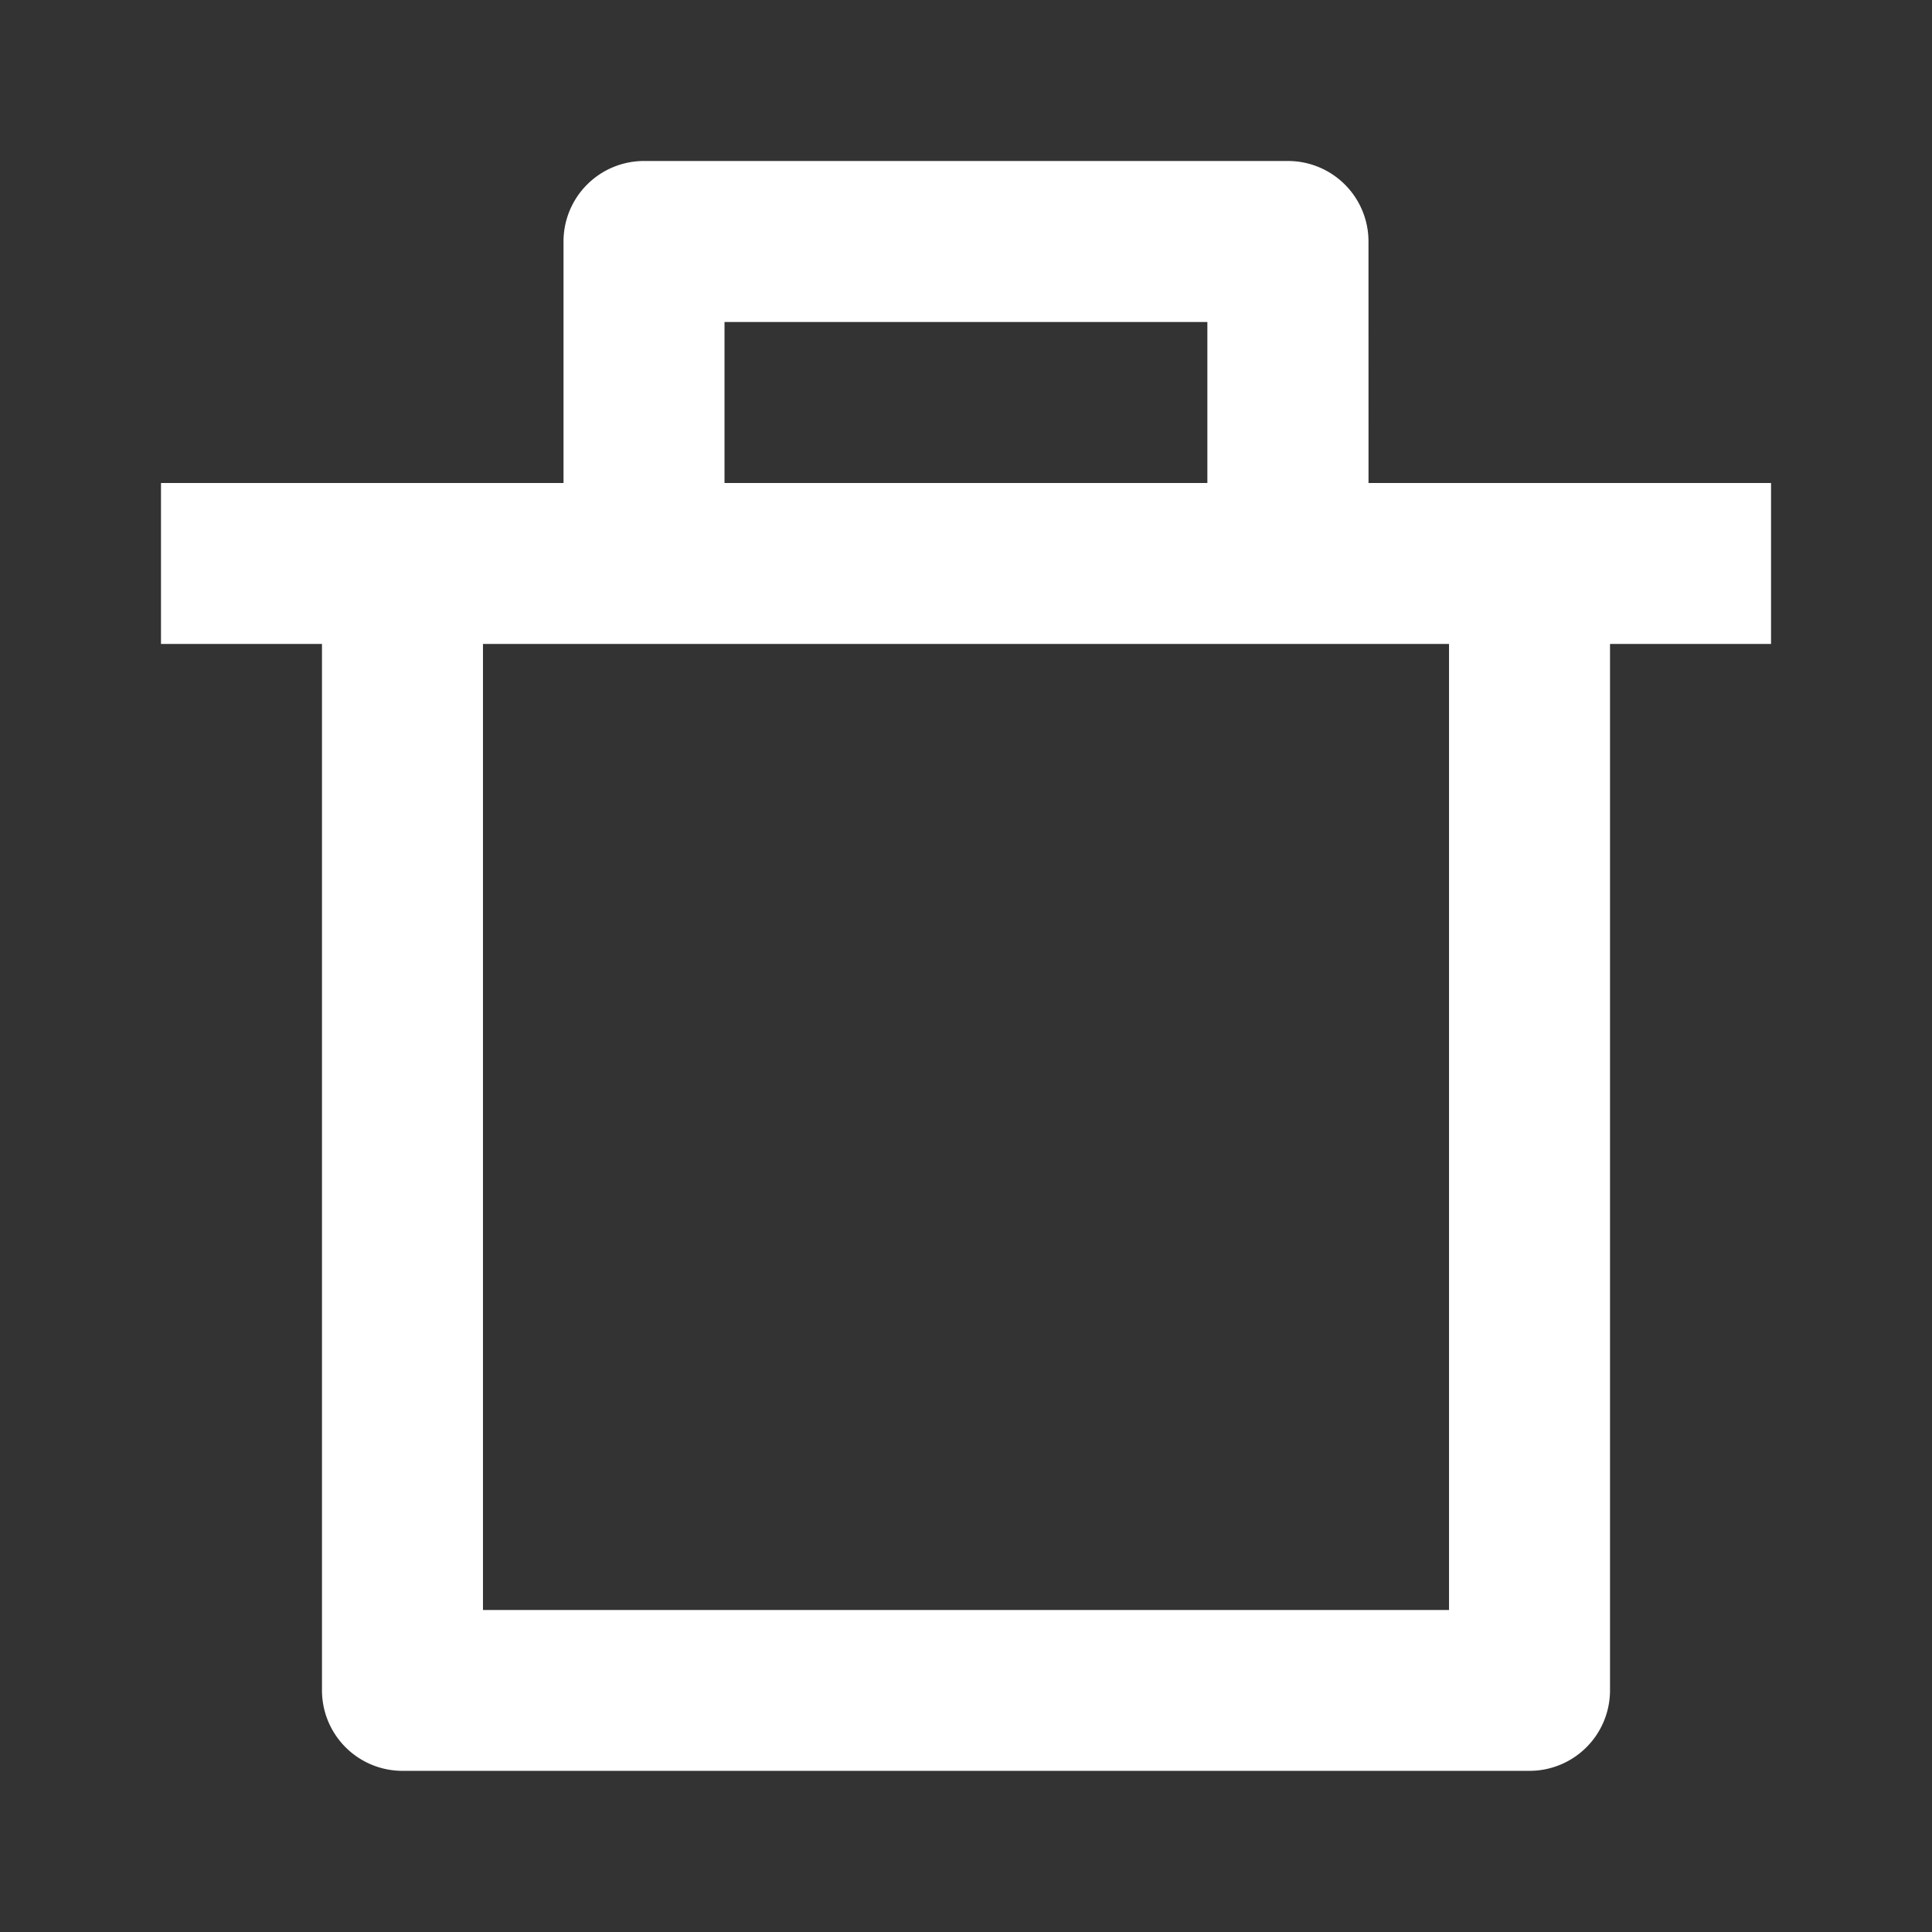 <svg id="Group_2753" data-name="Group 2753" xmlns="http://www.w3.org/2000/svg" width="46.898" height="46.898" viewBox="0 0 46.898 46.898">
  <rect x="0" y="0" width="46.898" height="46.898" fill="#333333" stroke="none"/>
  <path id="Path_1470" data-name="Path 1470" d="M0,0H46.9V46.9H0Z" fill="none"/>
  <path id="Path_1471" data-name="Path 1471" d="M31.312,9.816h9.771v3.908H37.174v25.4a1.954,1.954,0,0,1-1.954,1.954H7.862a1.954,1.954,0,0,1-1.954-1.954v-25.4H2V9.816h9.771V3.954A1.954,1.954,0,0,1,13.725,2H29.357a1.954,1.954,0,0,1,1.954,1.954Zm1.954,3.908H9.816V37.174H33.266ZM15.679,5.908V9.816H27.4V5.908Z" transform="translate(1.908 1.908)" fill="#fff"/>
</svg>
